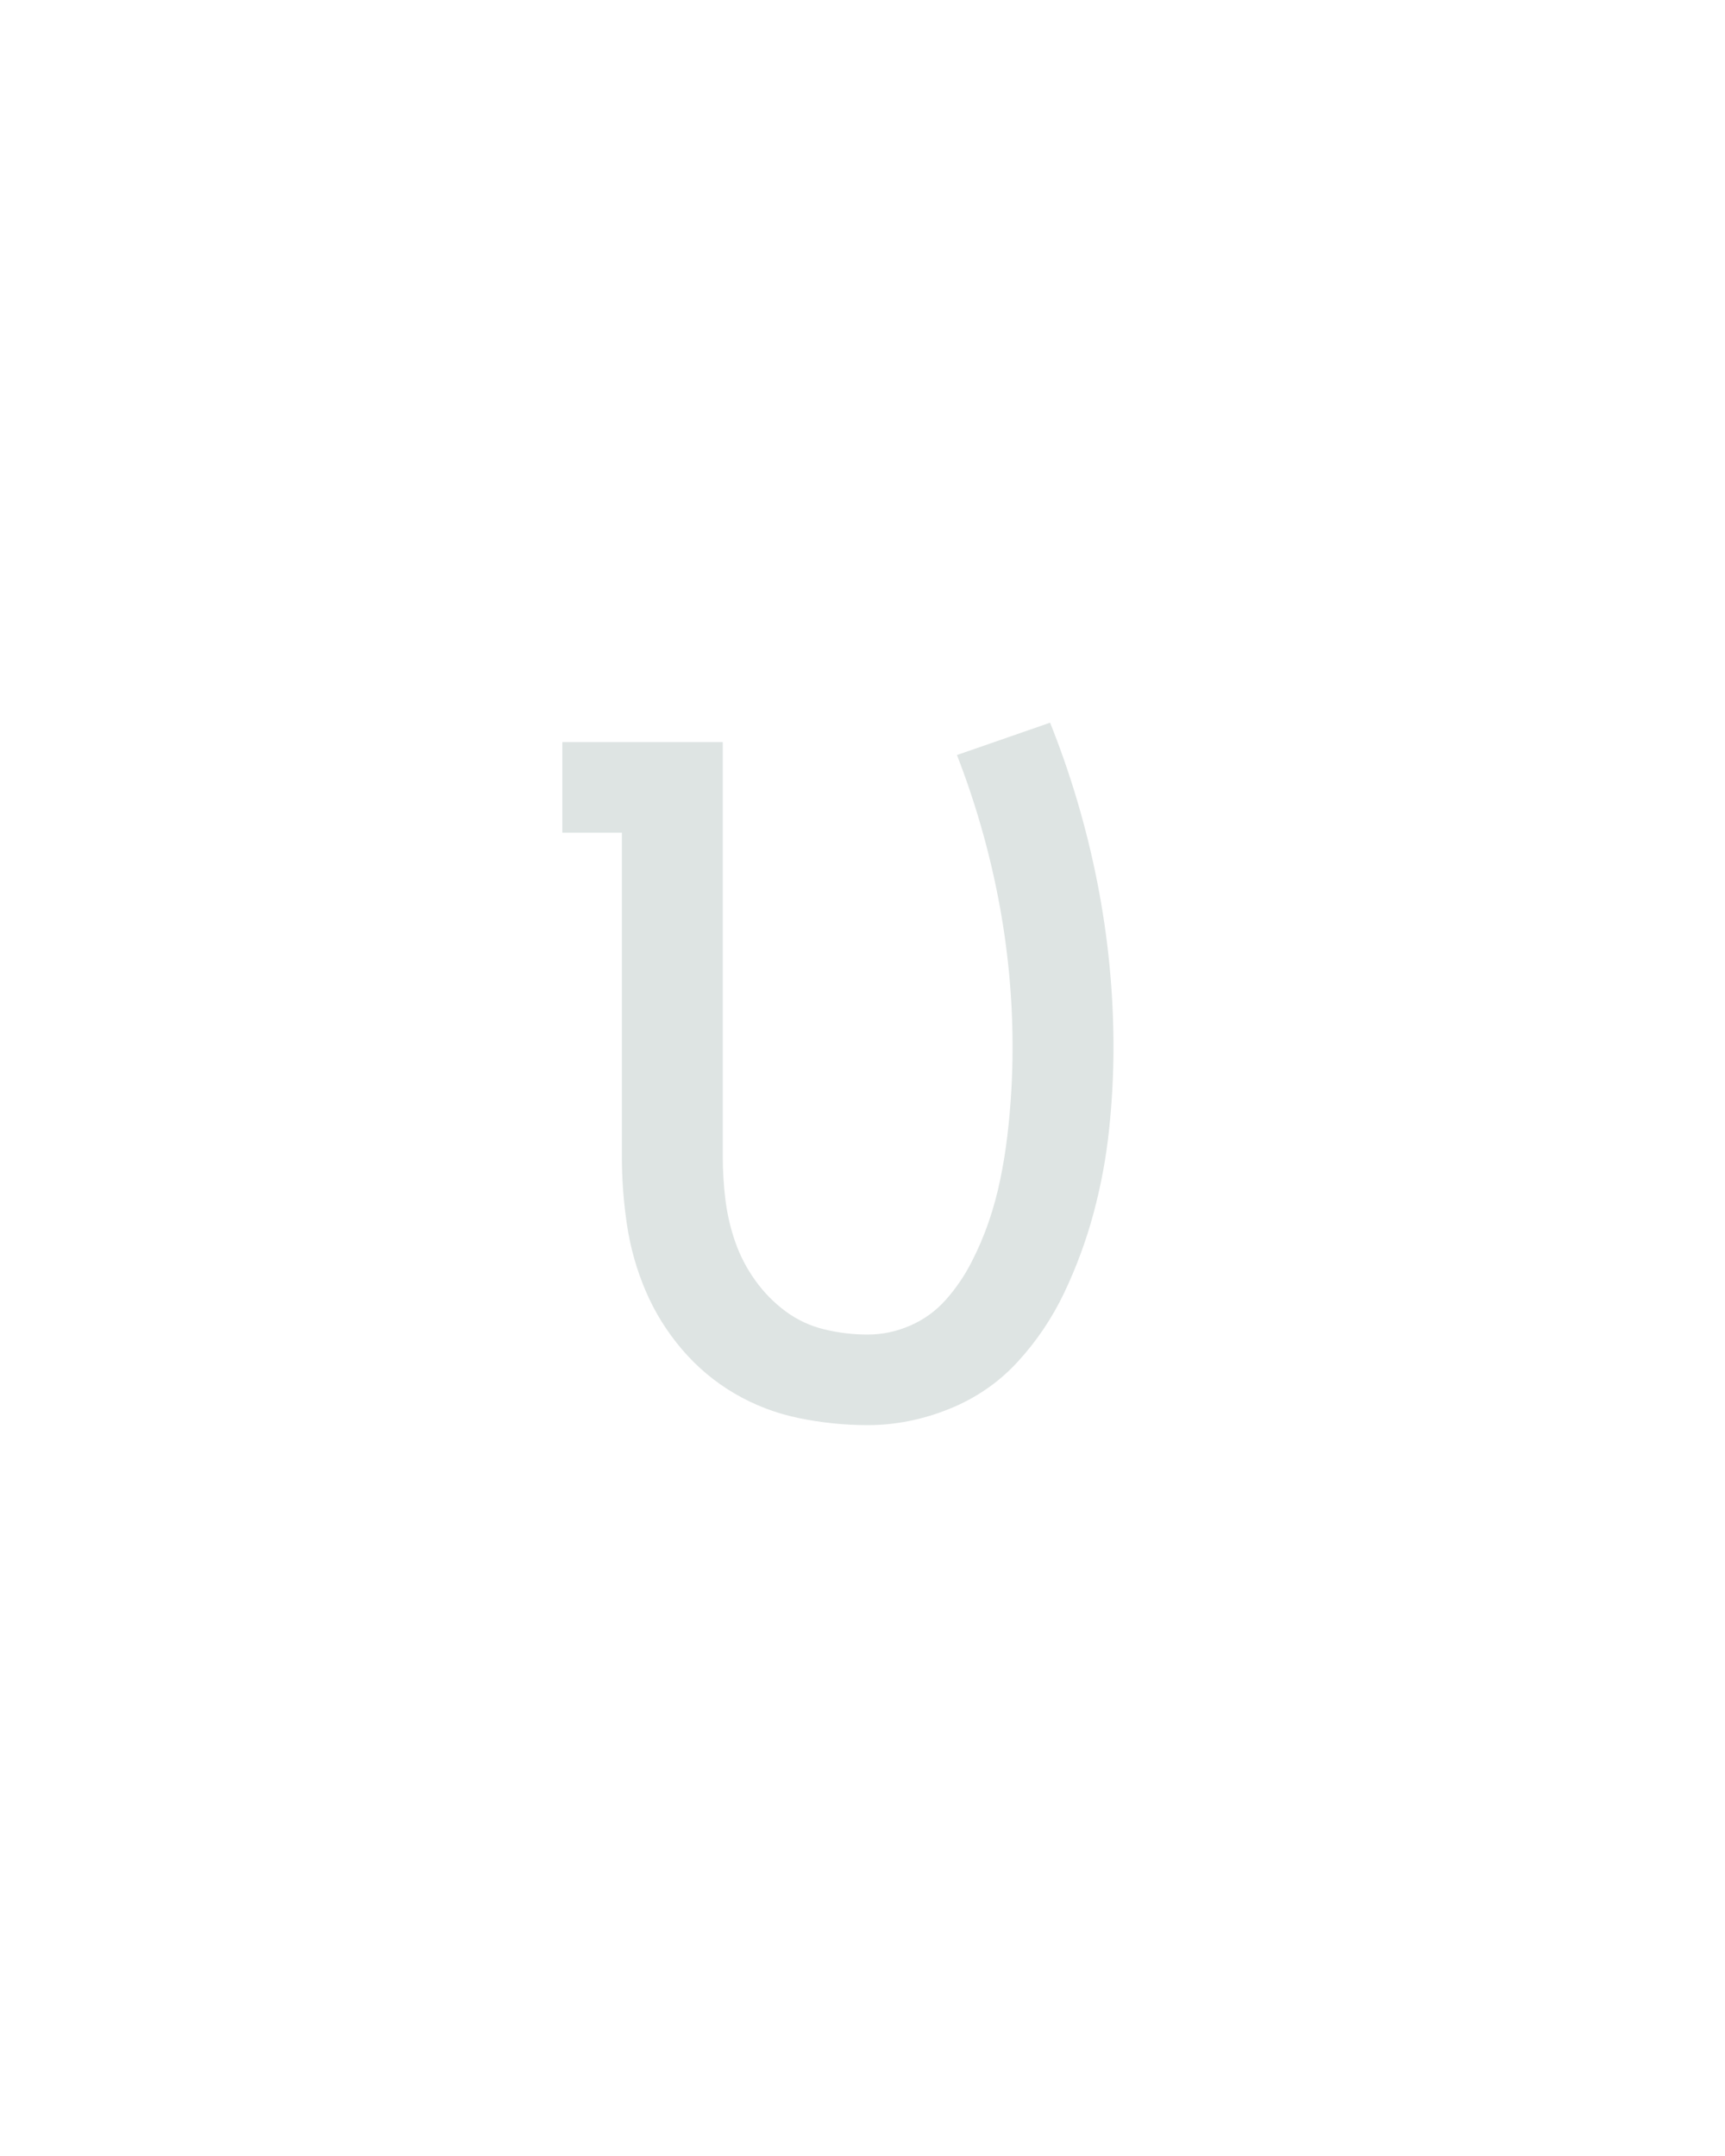 <?xml version="1.0" encoding="UTF-8" standalone="no"?>
<svg height="160" viewBox="0 0 128 160" width="128" xmlns="http://www.w3.org/2000/svg">
<defs>
<path d="M 254 8 Q 227 8 200.5 2.5 Q 174 -3 151 -16.5 Q 128 -30 110.5 -50.5 Q 93 -71 82.5 -95.5 Q 72 -120 68 -146.5 Q 64 -173 64 -200 L 64 -450 L 18 -450 L 18 -520 L 142 -520 L 142 -200 Q 142 -183 144 -166.5 Q 146 -150 151.5 -134 Q 157 -118 167 -104 Q 177 -90 190.5 -80 Q 204 -70 220.5 -66 Q 237 -62 254 -62 Q 271 -62 287 -69 Q 303 -76 314.5 -89 Q 326 -102 334 -117.5 Q 342 -133 347.5 -149 Q 353 -165 356.5 -182 Q 360 -199 362 -216 Q 364 -233 365 -250 Q 366 -267 366 -284 Q 366 -342 355 -399 Q 344 -456 323 -510 L 395 -535 Q 419 -475 431.5 -411.5 Q 444 -348 444 -284 Q 444 -252 440.5 -219.5 Q 437 -187 428.5 -155.5 Q 420 -124 406 -94.5 Q 392 -65 370 -41 Q 348 -17 317 -4.5 Q 286 8 254 8 Z " id="path1"/>
</defs>
<g>
<g data-source-text="υ" fill="#dee4e3" transform="translate(40 104.992) rotate(0) scale(0.096)">
<use href="#path1" transform="translate(0 0)"/>
</g>
</g>
</svg>